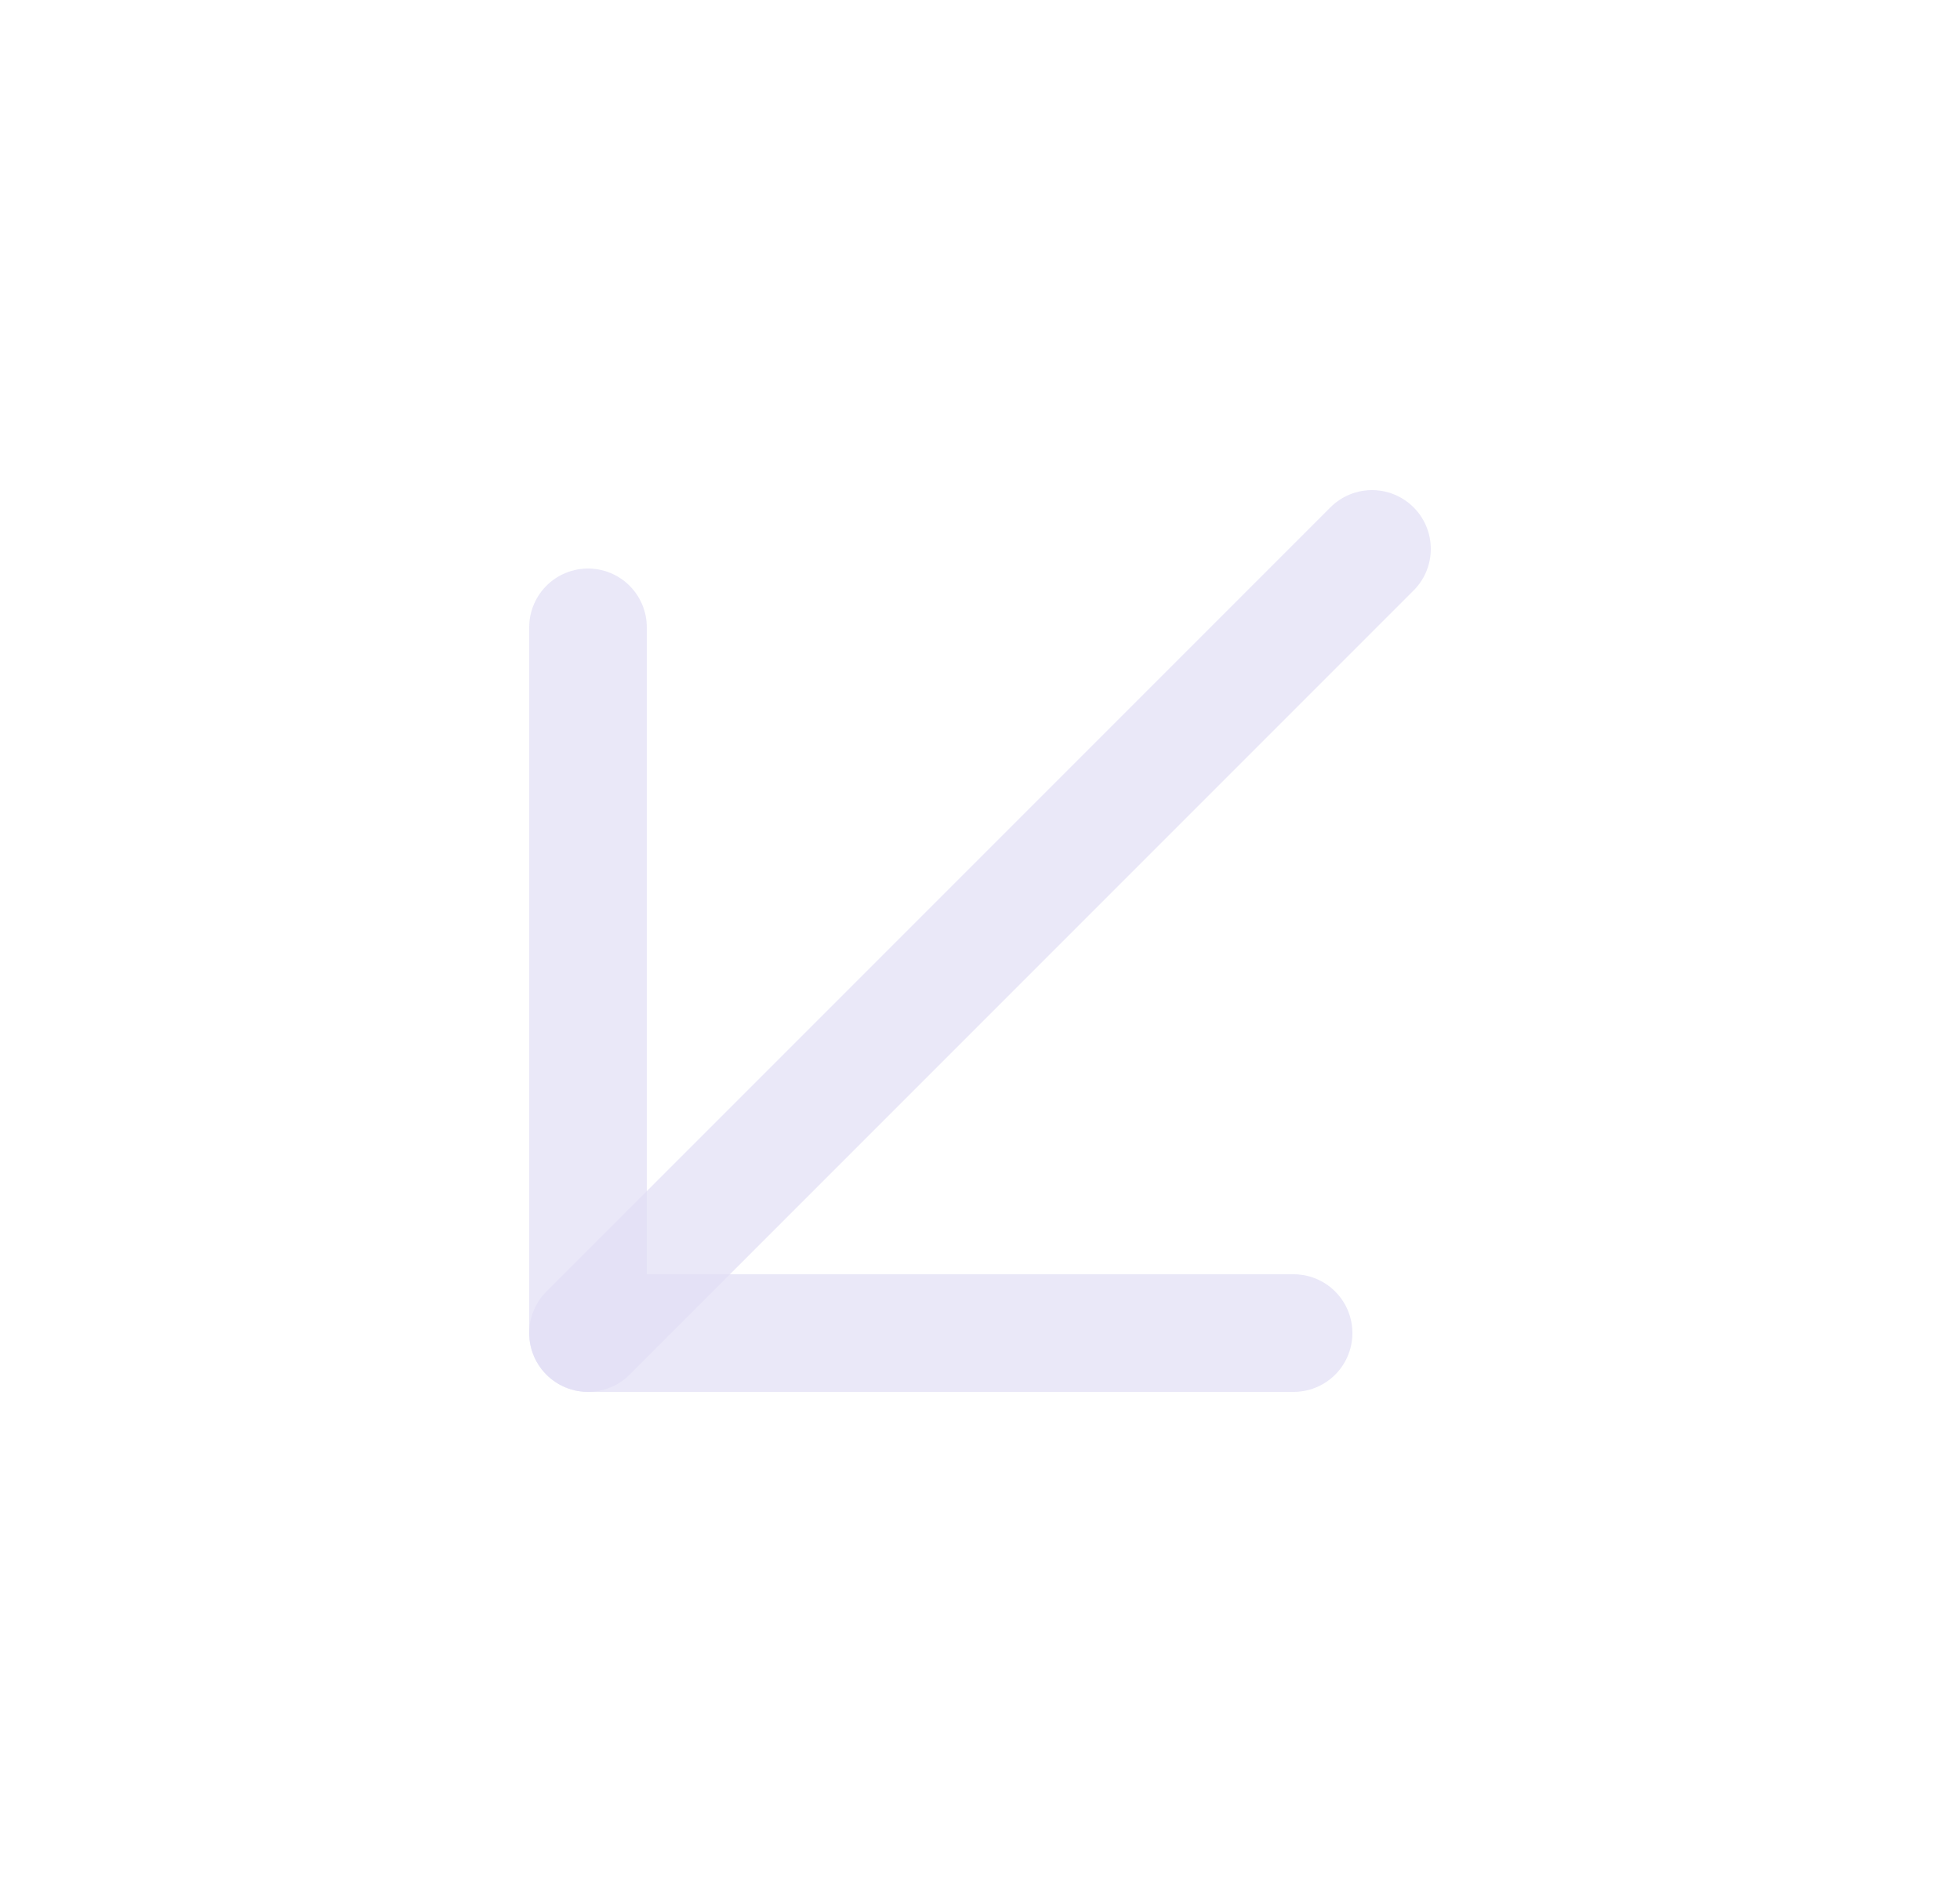 <svg width="25" height="24" viewBox="0 0 25 24" fill="none" xmlns="http://www.w3.org/2000/svg">
<path d="M17.5 7L7.5 17" stroke="#E1DEF5" stroke-opacity="0.7" stroke-width="1.5" stroke-linecap="round" stroke-linejoin="round"/>
<path d="M16.5 17H7.5V8" stroke="#E1DEF5" stroke-opacity="0.7" stroke-width="1.5" stroke-linecap="round" stroke-linejoin="round"/>
</svg>
